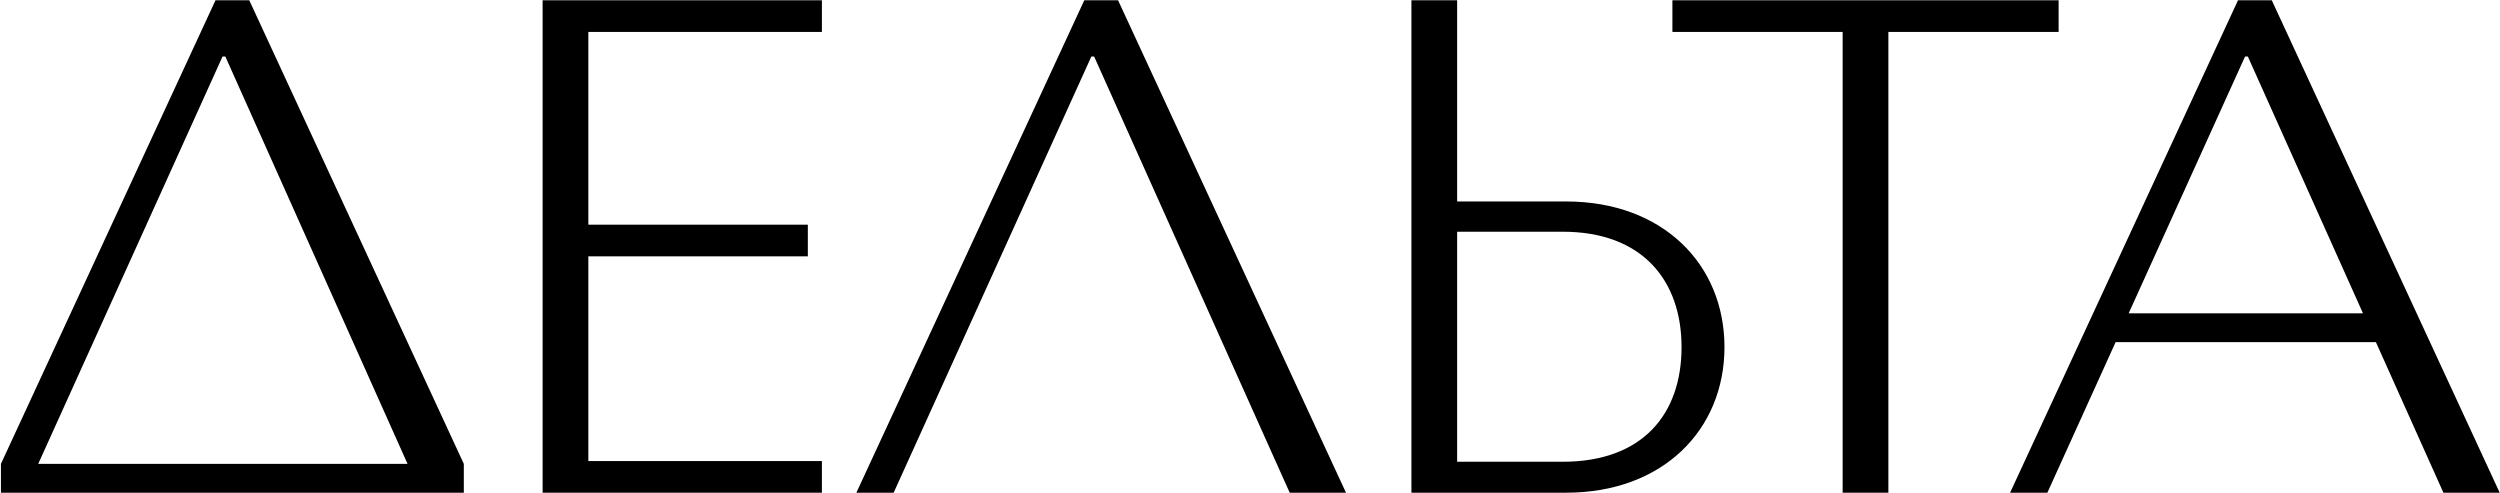 <svg width="2614" height="516" viewBox="0 0 2614 516" fill="none" xmlns="http://www.w3.org/2000/svg">
<path d="M39.963 485.019L232.679 59.13H235.622L426.132 485.019H39.963ZM225.324 0.284L0.978 485.019V515.178H484.976V485.019L260.631 0.284H225.324Z" fill="black"/>
<path d="M2225.73 327.609L2347.41 59.13H2350.36L2470.74 327.609H2225.73ZM2375.37 0.285H2340.06L2101.74 515.177H2140.72L2212.07 357.767H2484.26L2554.84 515.177H2613.69L2375.37 0.285Z" fill="black"/>
<path d="M2152.49 0.285H1748.67V33.385H1926.67V515.177H1974.49V33.385H2152.49V0.285Z" fill="black"/>
<path d="M567.36 515.177H859.377V482.077H615.172V268.029H844.666V234.928H615.172V33.385H859.377V0.285H567.36V515.177Z" fill="black"/>
<path d="M1633.92 482.812H1523.59V242.284H1633.92C1717.78 242.284 1758.23 293.773 1758.23 362.916C1758.23 432.795 1717.78 482.812 1633.92 482.812ZM1637.6 210.655H1523.59V0.284H1475.78V515.177H1637.6C1738.37 515.177 1803.1 449.712 1803.1 362.916C1803.1 276.12 1738.37 210.655 1637.6 210.655" fill="black"/>
<path d="M1133.74 0.285L895.42 515.177H934.404L1141.1 59.13H1144.04L1348.52 515.177H1407.37L1169.05 0.285H1133.74Z" fill="black"/>
</svg>
